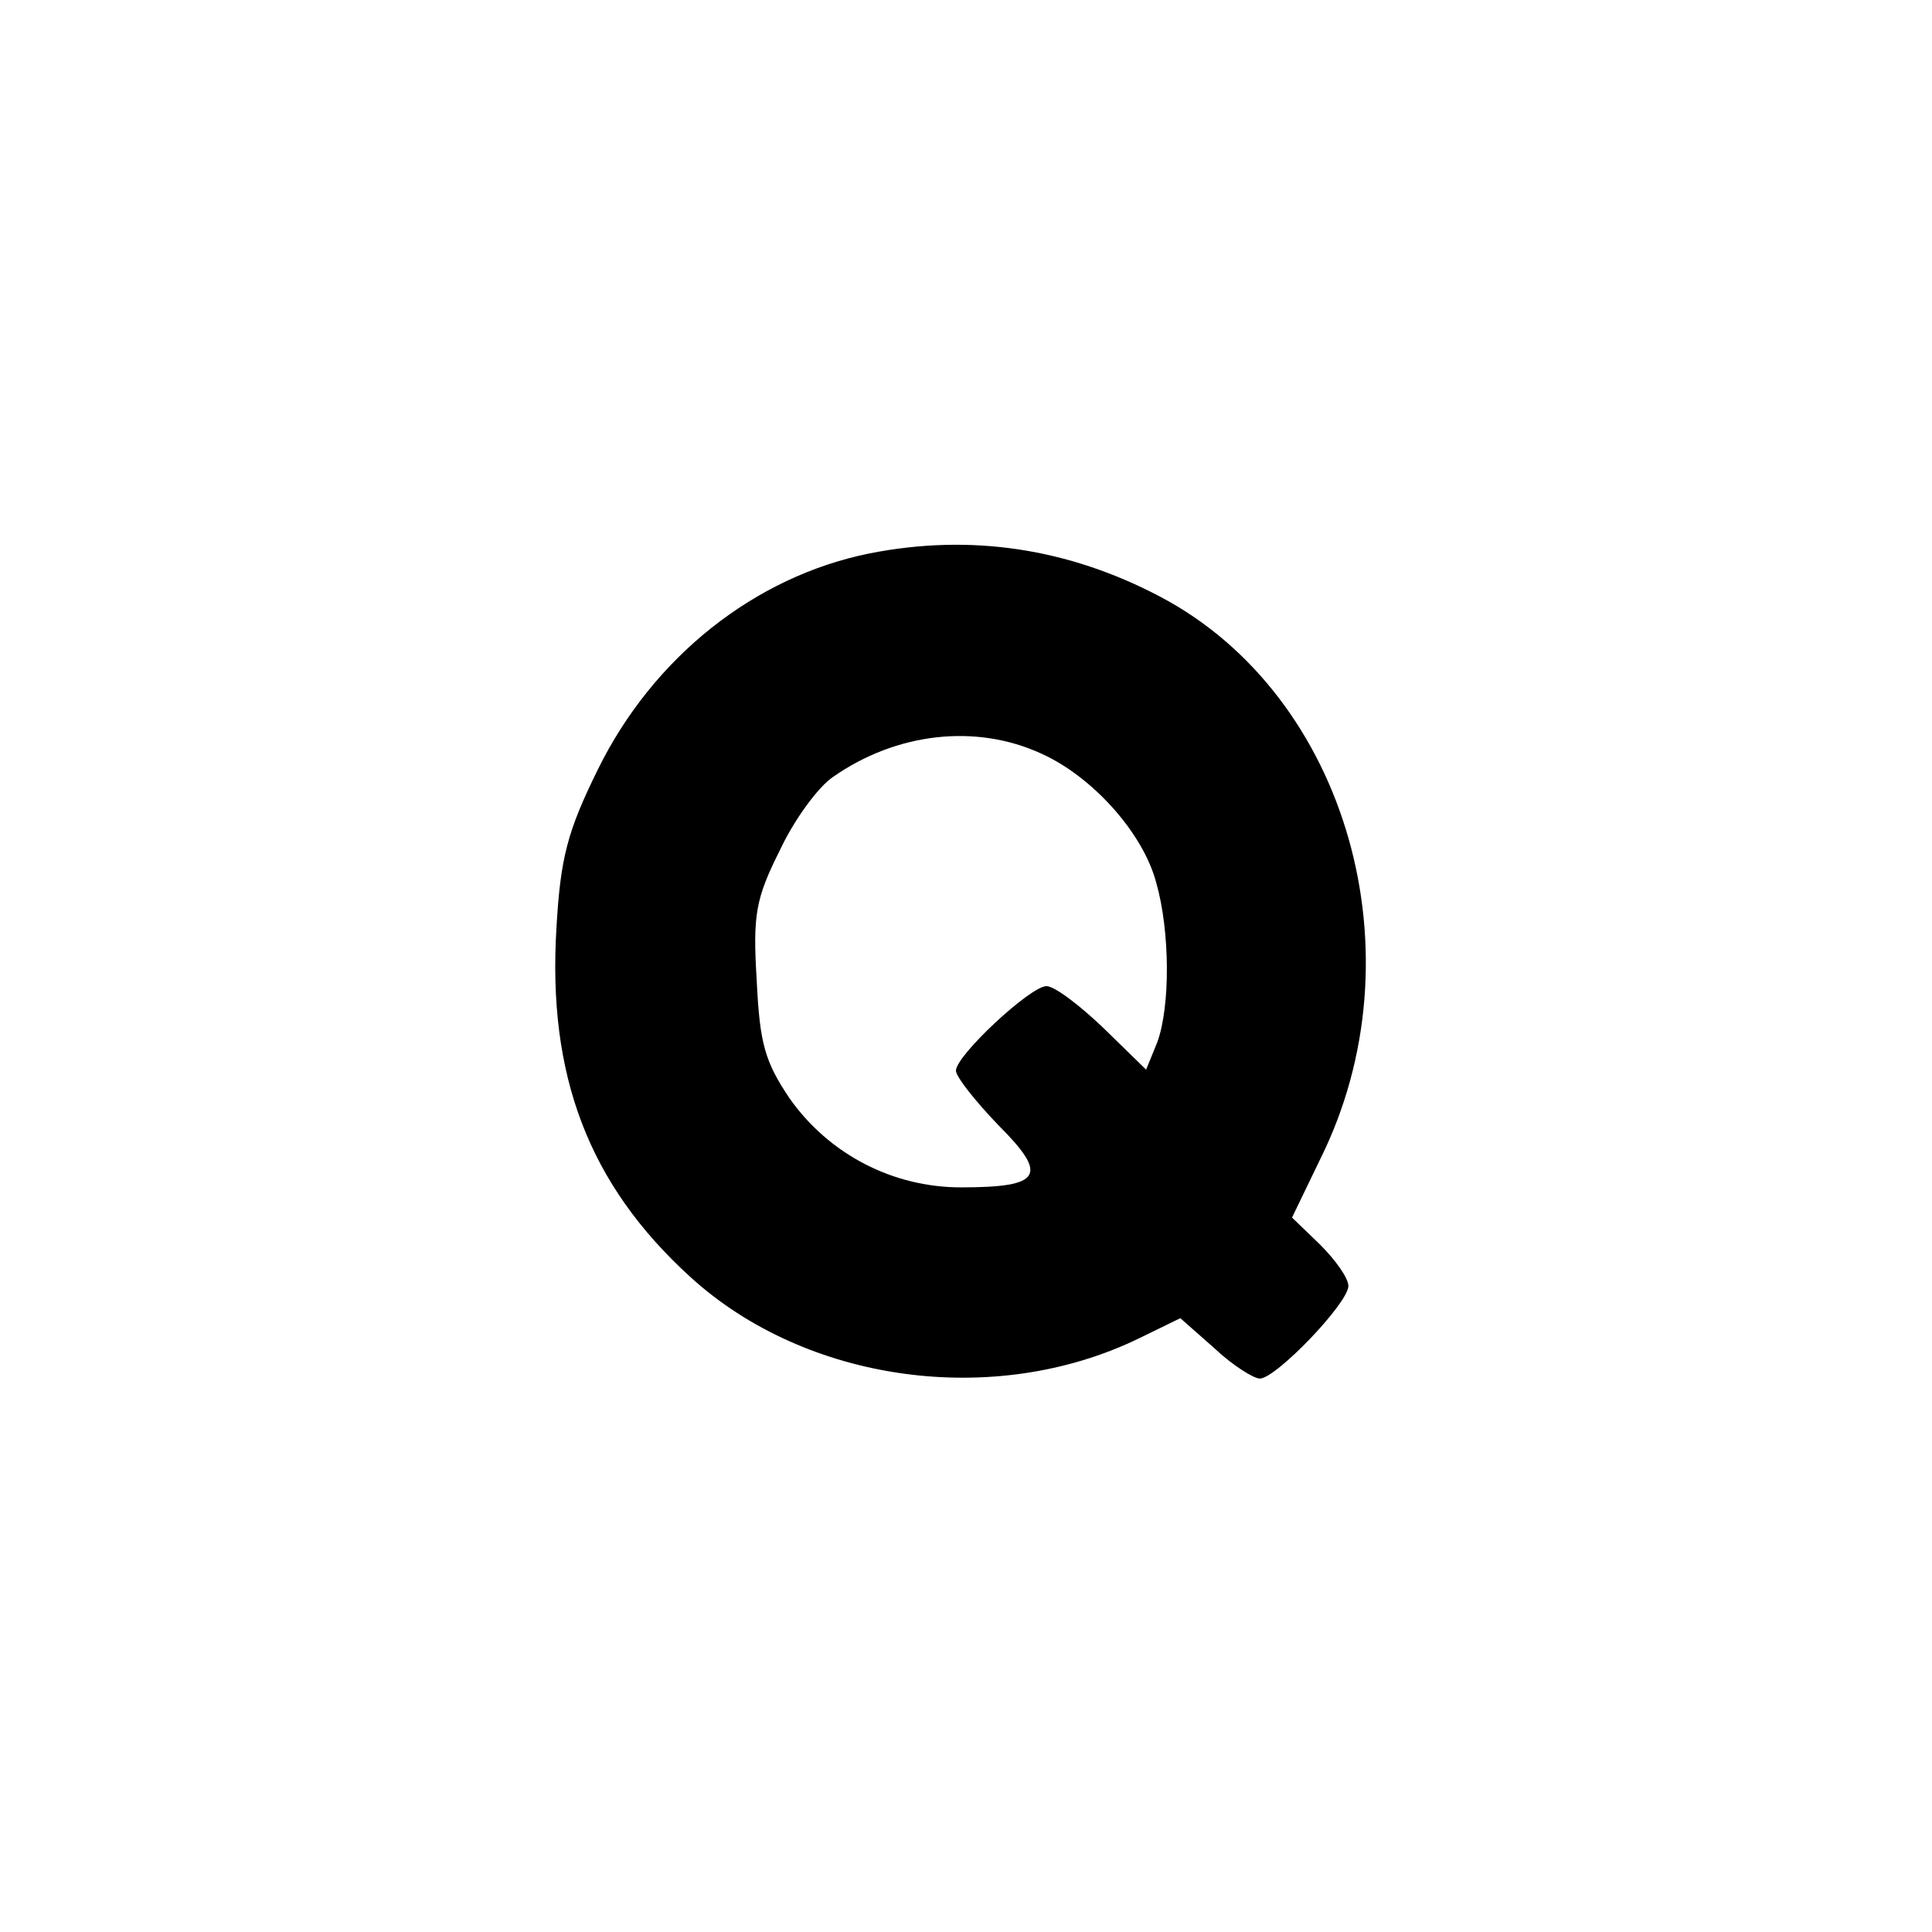 <?xml version="1.0" standalone="no"?>
<!DOCTYPE svg PUBLIC "-//W3C//DTD SVG 20010904//EN"
 "http://www.w3.org/TR/2001/REC-SVG-20010904/DTD/svg10.dtd">
<svg version="1.0" xmlns="http://www.w3.org/2000/svg"
 width="192pt" height="192pt" viewBox="0 0 192 192"
 preserveAspectRatio="xMidYMid meet">
<g transform="translate(0,192) scale(0.1,-0.1)"
fill="#000000" stroke="none">
811 c445 -92 729 -532 635 -987 -62 -301 -295 -546 -601 -630 -91 -26 -329
-26 -420 0 -291 80 -516 305 -596 596 -26 91 -26 329 0 420 120 433 542 692
982 601z"/>
<path d="M864 1370 c-114 -23 -215 -103 -270 -215 -30 -61 -37 -87 -41 -157
-9 -147 32 -255 133 -347 115 -105 302 -131 446 -61 l41 20 34 -30 c18 -17 39
-30 45 -30 16 0 88 75 88 92 0 8 -13 26 -28 41 l-28 27 28 58 c101 203 27 461
-159 559 -91 48 -188 63 -289 43z m171 -199 c51 -23 101 -79 114 -128 14 -49
14 -124 1 -159 l-11 -27 -42 41 c-24 23 -49 42 -57 42 -16 0 -90 -69 -90 -84
0 -6 19 -30 42 -54 50 -50 44 -62 -37 -62 -68 0 -131 33 -170 88 -25 37 -30
55 -33 118 -4 65 -1 81 23 129 14 30 38 63 53 73 63 44 142 53 207 23z"/>
</g>
</svg>
